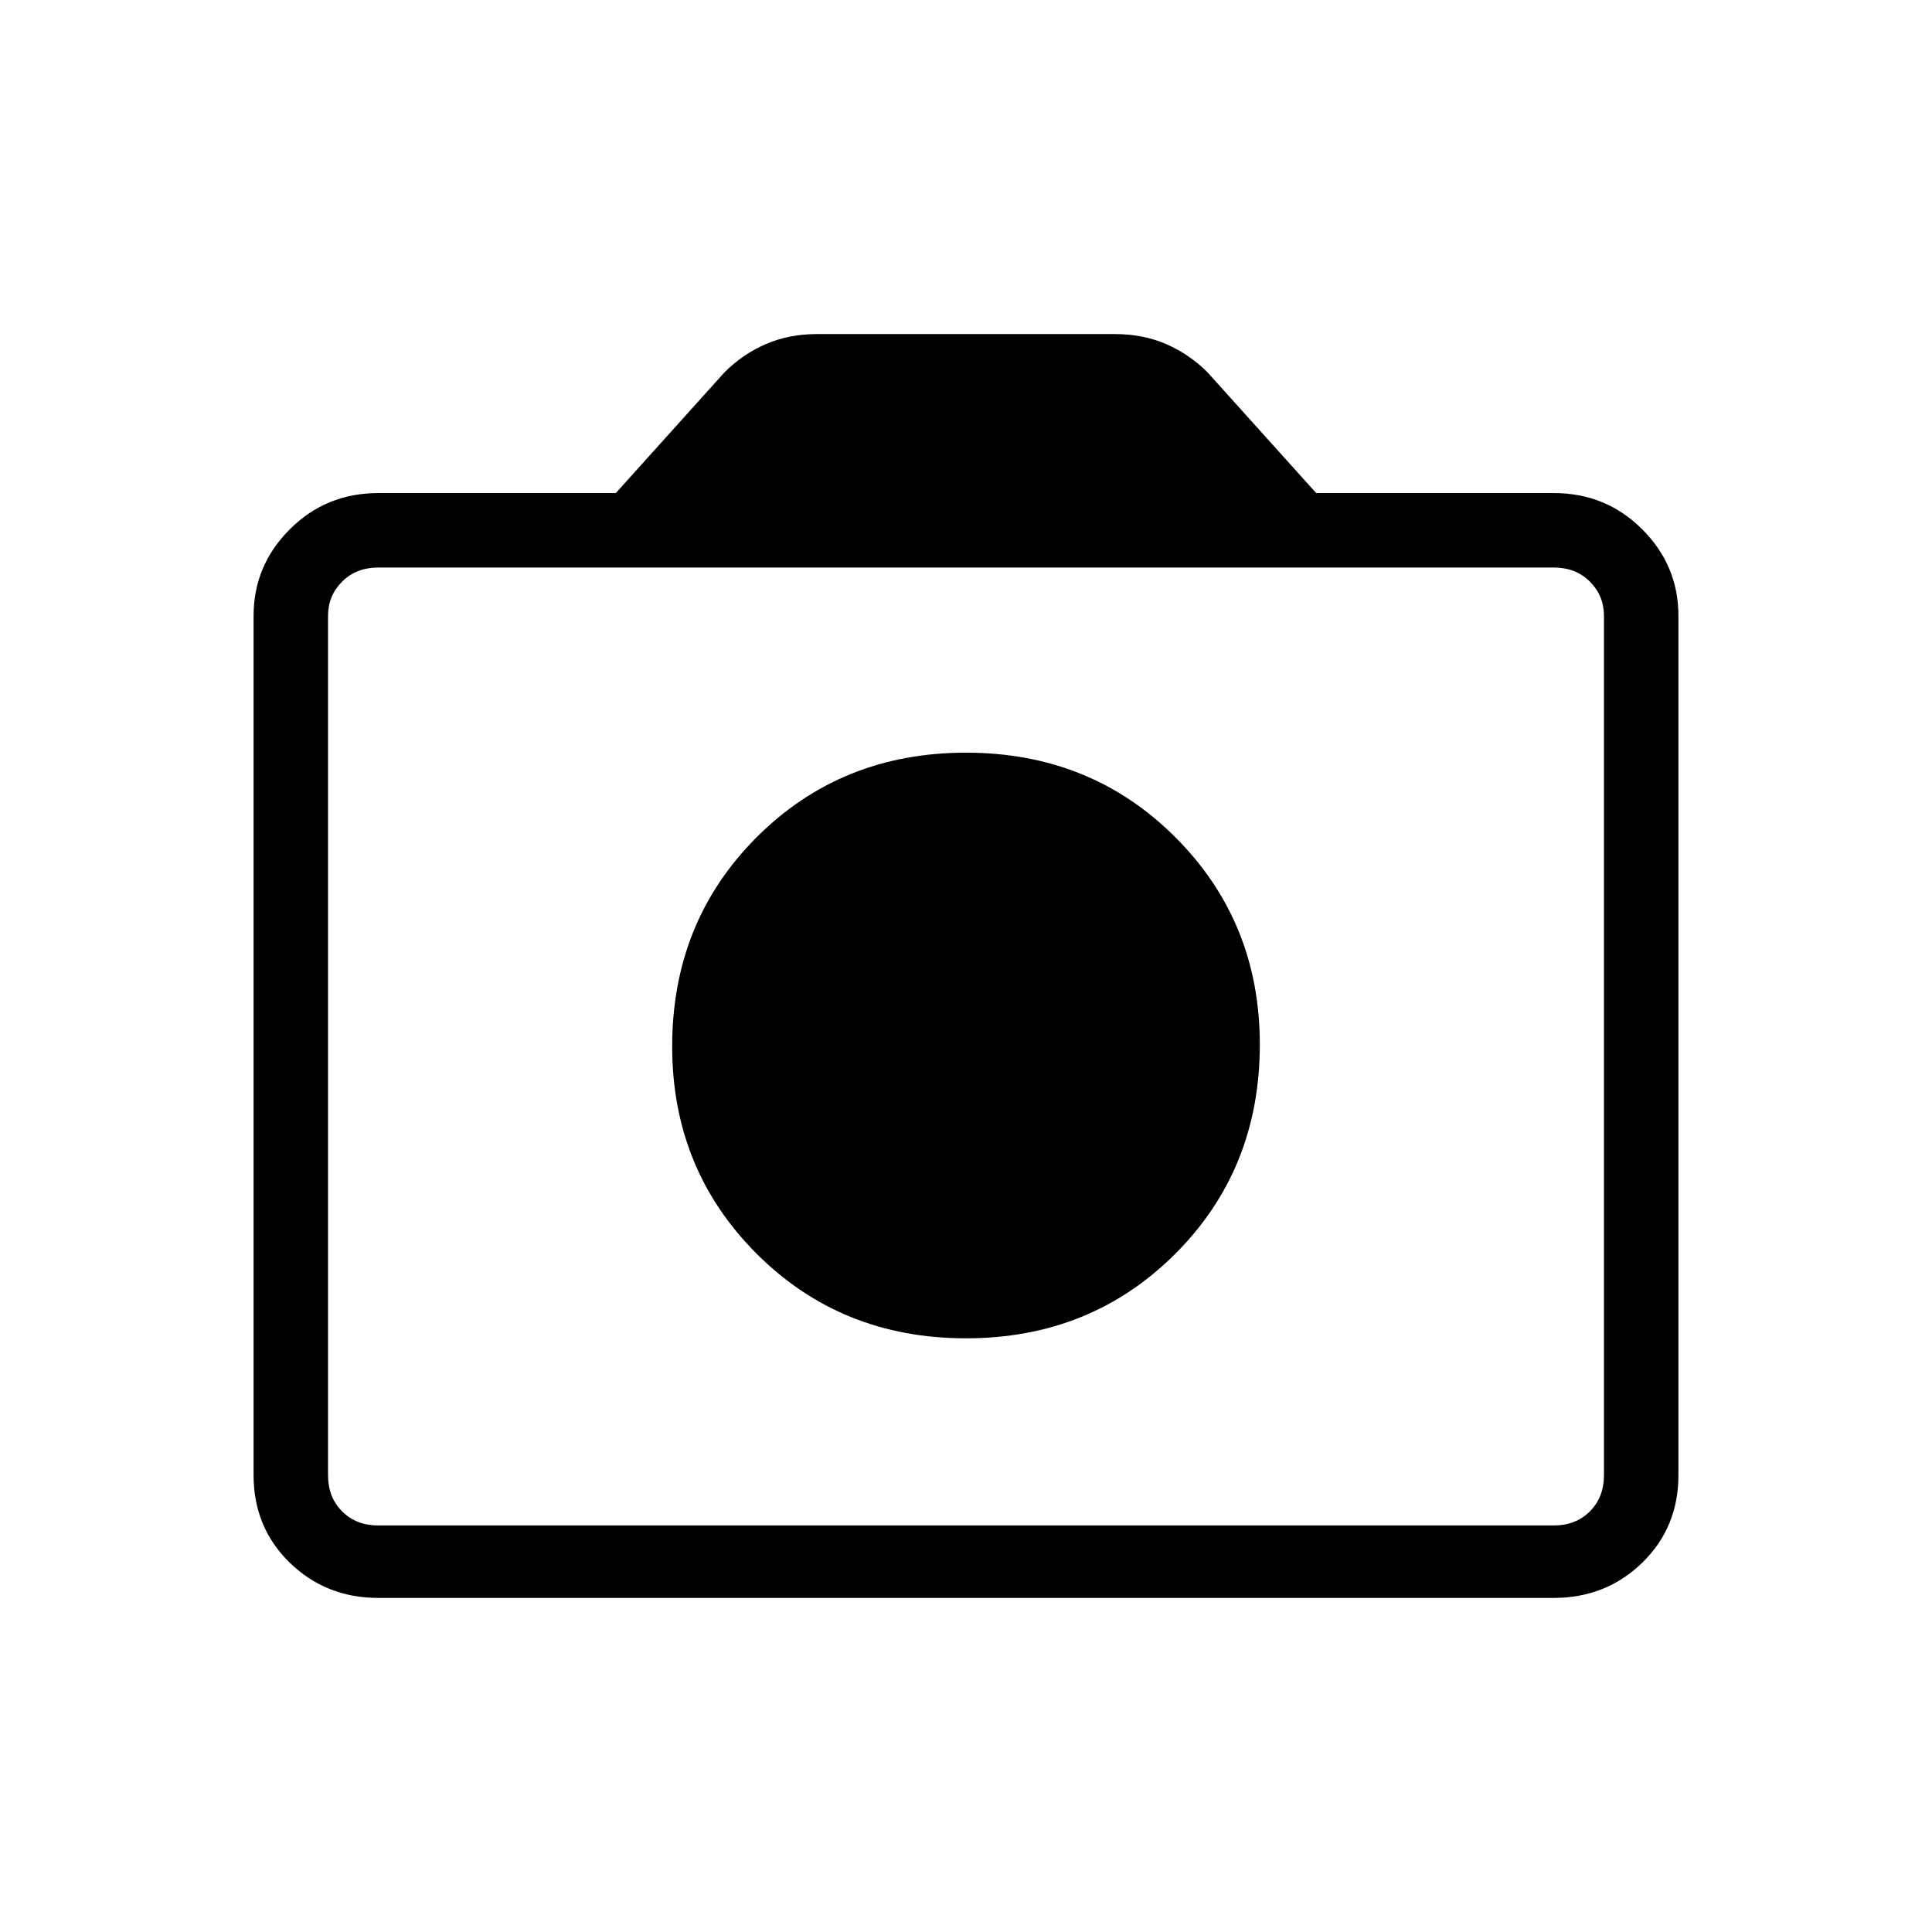 <svg xmlns="http://www.w3.org/2000/svg" height="24" width="24"><path d="M12 16.625q1.55 0 2.6-1.05t1.05-2.6q0-1.525-1.05-2.575-1.05-1.05-2.6-1.05T9.4 10.4Q8.35 11.45 8.35 13q0 1.525 1.05 2.575 1.05 1.05 2.6 1.05ZM4.7 19.85q-.65 0-1.1-.437-.45-.438-.45-1.088V7.65q0-.625.45-1.075.45-.45 1.1-.45h2.95L9 4.625q.225-.225.512-.35.288-.125.638-.125h3.7q.35 0 .638.125.287.125.512.35l1.35 1.5h2.95q.65 0 1.1.45.45.45.45 1.075v10.675q0 .65-.45 1.088-.45.437-1.1.437Zm14.6-.9q.275 0 .45-.175t.175-.45V7.65q0-.25-.175-.425t-.45-.175H4.7q-.275 0-.45.175t-.175.425v10.675q0 .275.175.45t.45.175ZM12 12.975Z"/></svg>